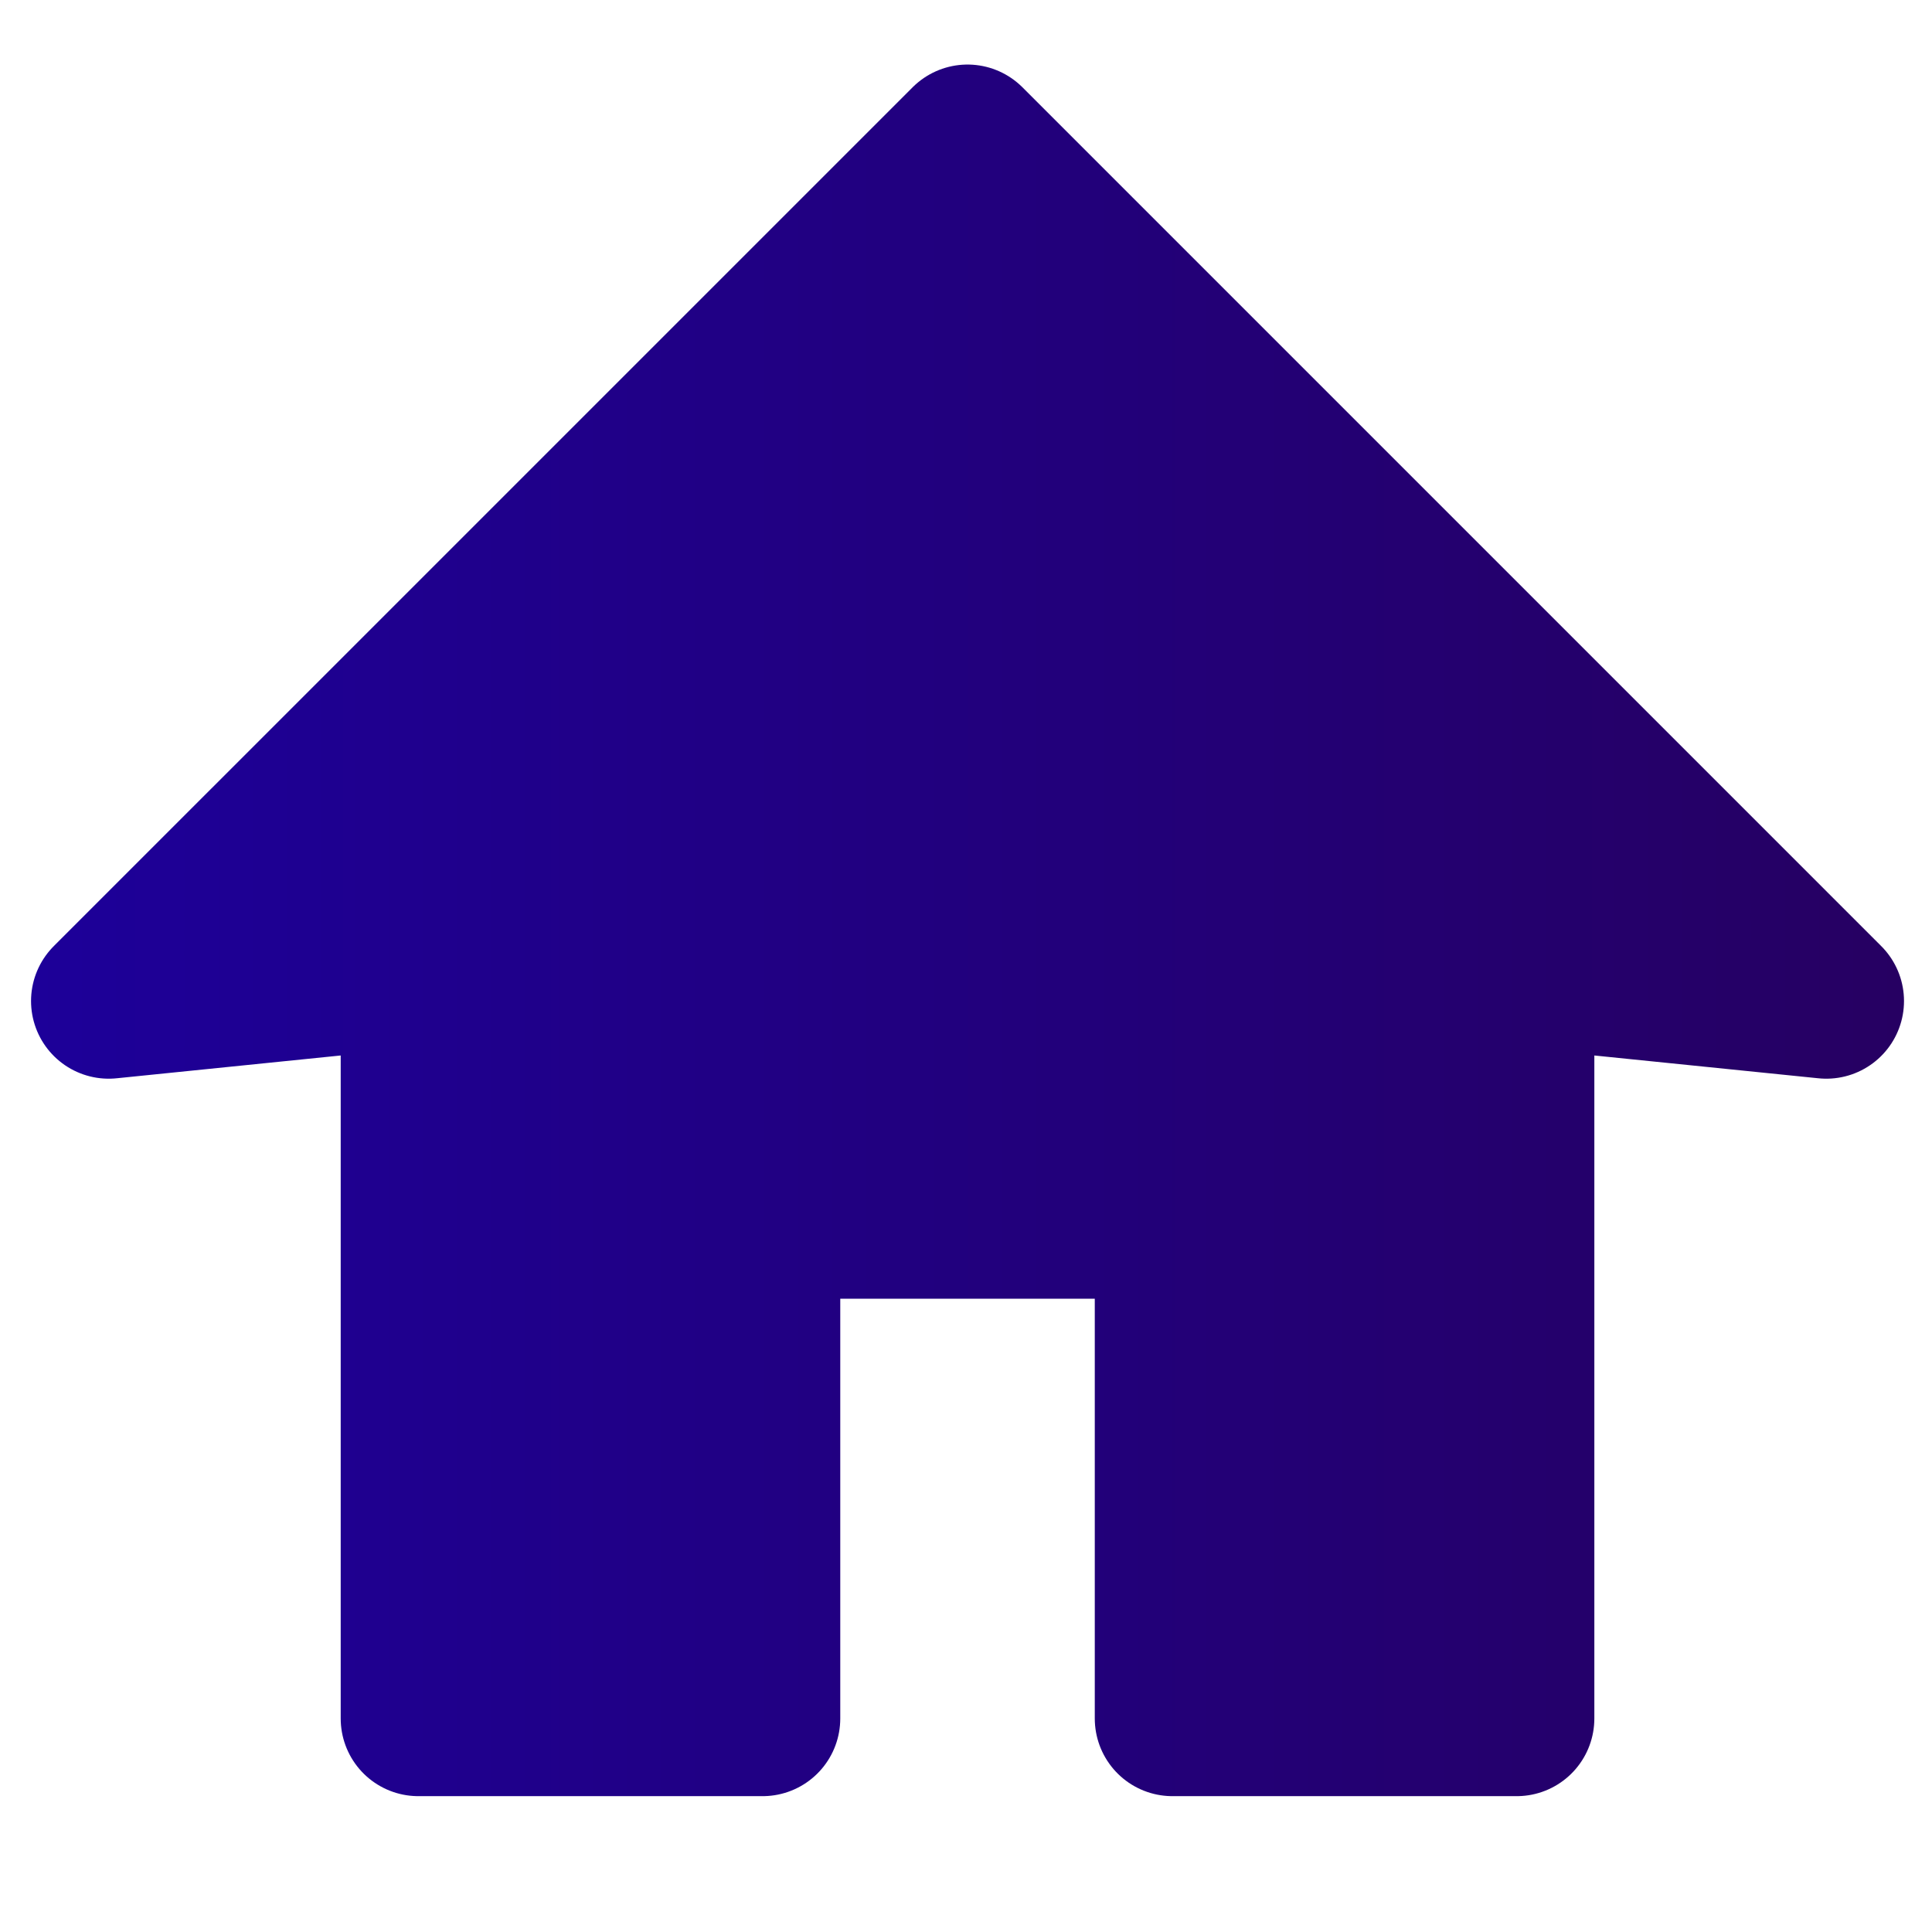 <?xml version="1.0" encoding="UTF-8" standalone="no"?>
<svg
   xmlns:dc="http://purl.org/dc/elements/1.1/"
   xmlns:cc="http://creativecommons.org/ns#"
   xmlns:rdf="http://www.w3.org/1999/02/22-rdf-syntax-ns#"
   xmlns:svg="http://www.w3.org/2000/svg"
   xmlns="http://www.w3.org/2000/svg"
   xmlns:xlink="http://www.w3.org/1999/xlink"
   xmlns:sodipodi="http://sodipodi.sourceforge.net/DTD/sodipodi-0.dtd"
   xmlns:inkscape="http://www.inkscape.org/namespaces/inkscape"
   width="100mm"
   height="100mm"
   viewBox="0 0 100 100"
   version="1.1"
   id="svg8"
   inkscape:version="1.0 (4035a4fb49, 2020-05-01)"
   sodipodi:docname="home.svg">
  <defs
     id="defs2">
    <linearGradient
       id="linearGradient1987"
       inkscape:collect="always">
      <stop
         id="stop1983"
         offset="0"
         style="stop-color:#1d0099;stop-opacity:1" />
      <stop
         id="stop1985"
         offset="1"
         style="stop-color:#260062;stop-opacity:1" />
    </linearGradient>
    <linearGradient
       gradientUnits="userSpaceOnUse"
       y2="181.717"
       x2="371.887"
       y1="181.717"
       x1="6.066"
       id="linearGradient1989"
       xlink:href="#linearGradient1987"
       inkscape:collect="always" />
    <linearGradient
       gradientUnits="userSpaceOnUse"
       y2="181.717"
       x2="371.887"
       y1="181.717"
       x1="6.066"
       id="linearGradient1997"
       xlink:href="#linearGradient1987"
       inkscape:collect="always" />
  </defs>
  <sodipodi:namedview
     id="base"
     pagecolor="#ffffff"
     bordercolor="#666666"
     borderopacity="1.0"
     inkscape:pageopacity="0.0"
     inkscape:pageshadow="2"
     inkscape:zoom="0.26182455"
     inkscape:cx="39.669406"
     inkscape:cy="103.7959"
     inkscape:document-units="mm"
     inkscape:current-layer="layer1"
     inkscape:document-rotation="0"
     showgrid="false"
     inkscape:snap-object-midpoints="true"
     inkscape:window-width="1920"
     inkscape:window-height="1001"
     inkscape:window-x="-9"
     inkscape:window-y="-9"
     inkscape:window-maximized="1"
     inkscape:object-paths="true" />
  <g
     inkscape:label="Layer 1"
     inkscape:groupmode="layer"
     id="layer1">
    <path
       id="path1413"
       style="fill:url(#linearGradient1989);stroke:url(#linearGradient1997);stroke-width:30.338;stroke-linecap:round;stroke-linejoin:round;stroke-opacity:1;stroke-miterlimit:4;stroke-dasharray:none;fill-opacity:1"
       d="M 188.977 27.777 L 21.232 195.521 L 81.715 189.367 L 81.715 335.656 L 148.951 335.656 L 148.951 238.496 L 229.002 238.496 L 229.002 335.656 L 296.238 335.656 L 296.238 189.367 L 356.721 195.521 L 188.977 27.777 z "
       transform="scale(0.265)" />
  </g>
</svg>
